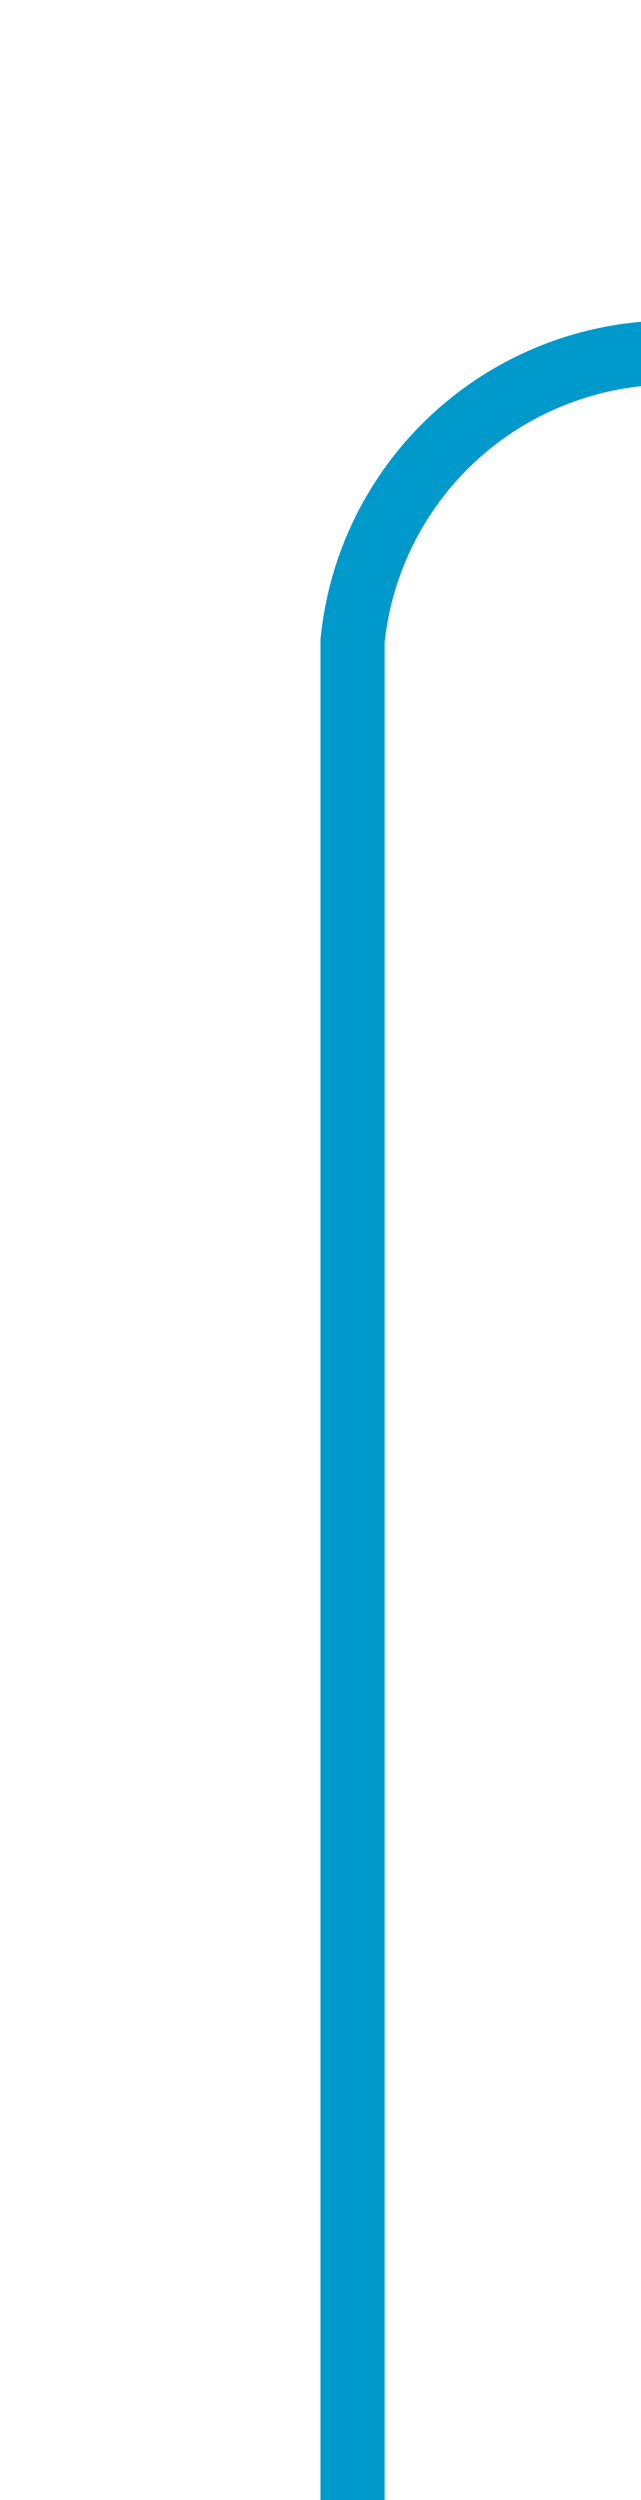 ﻿<?xml version="1.0" encoding="utf-8"?>
<svg version="1.1" xmlns:xlink="http://www.w3.org/1999/xlink" width="10px" height="39px" preserveAspectRatio="xMidYMin meet" viewBox="974 188  8 39" xmlns="http://www.w3.org/2000/svg">
  <path d="M 978.5 227  L 978.5 198  A 5 5 0 0 1 983.5 193.5 L 1591 193.5  A 5 5 0 0 1 1596.5 198.5 L 1596.5 221  " stroke-width="1" stroke="#0099cc" fill="none" />
  <path d="M 1590.2 220  L 1596.5 226  L 1602.8 220  L 1590.2 220  Z " fill-rule="nonzero" fill="#0099cc" stroke="none" />
</svg>